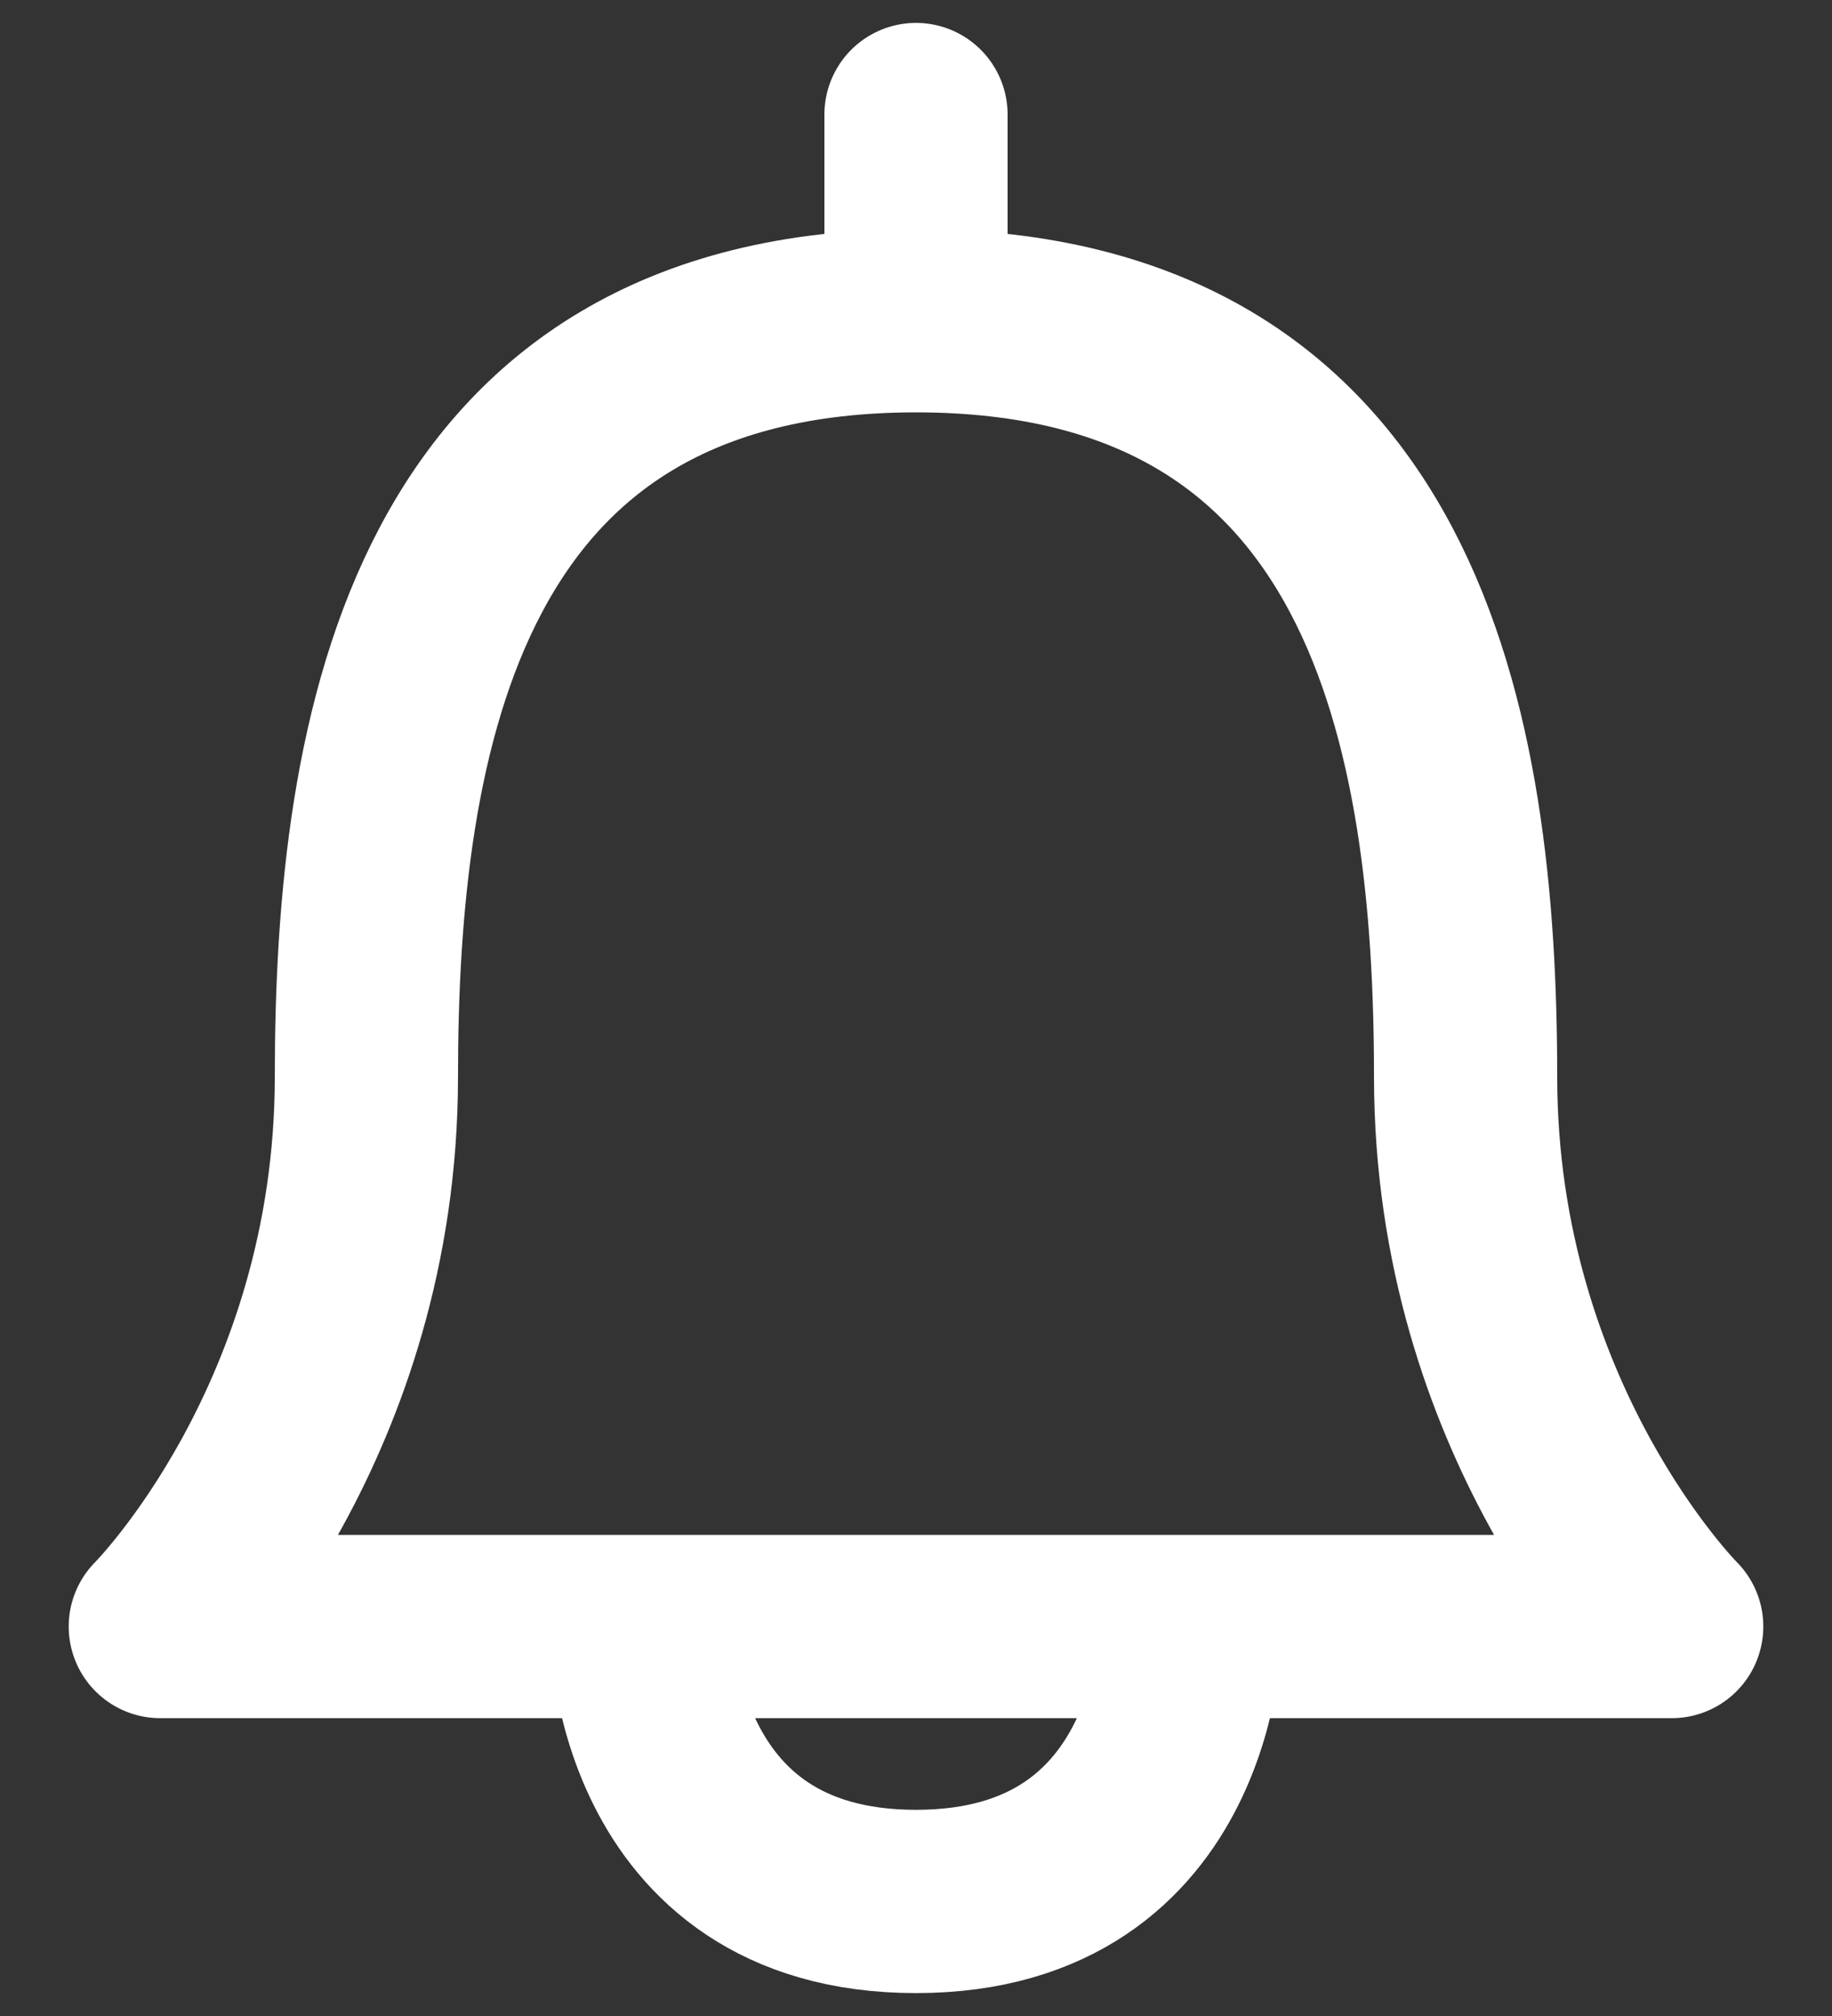 <svg width="20" height="22" viewBox="0 0 20 22" fill="none" xmlns="http://www.w3.org/2000/svg">
<rect x="0" y="0" width="20" height="22" fill="#333333" stroke="none"/>
<path d="M10 1.25V3.5M4 11.75C4 8 4.75 3.5 10 3.5C15.25 3.5 16 8 16 11.75C16 15.5 18.25 17.75 18.25 17.75H1.75C1.75 17.75 4 15.5 4 11.75ZM13 17.75C13 17.75 13 20.75 10 20.75C7 20.75 7 17.75 7 17.75H13Z" stroke="white" stroke-width="2" stroke-linecap="round" stroke-linejoin="round"/>
</svg>
